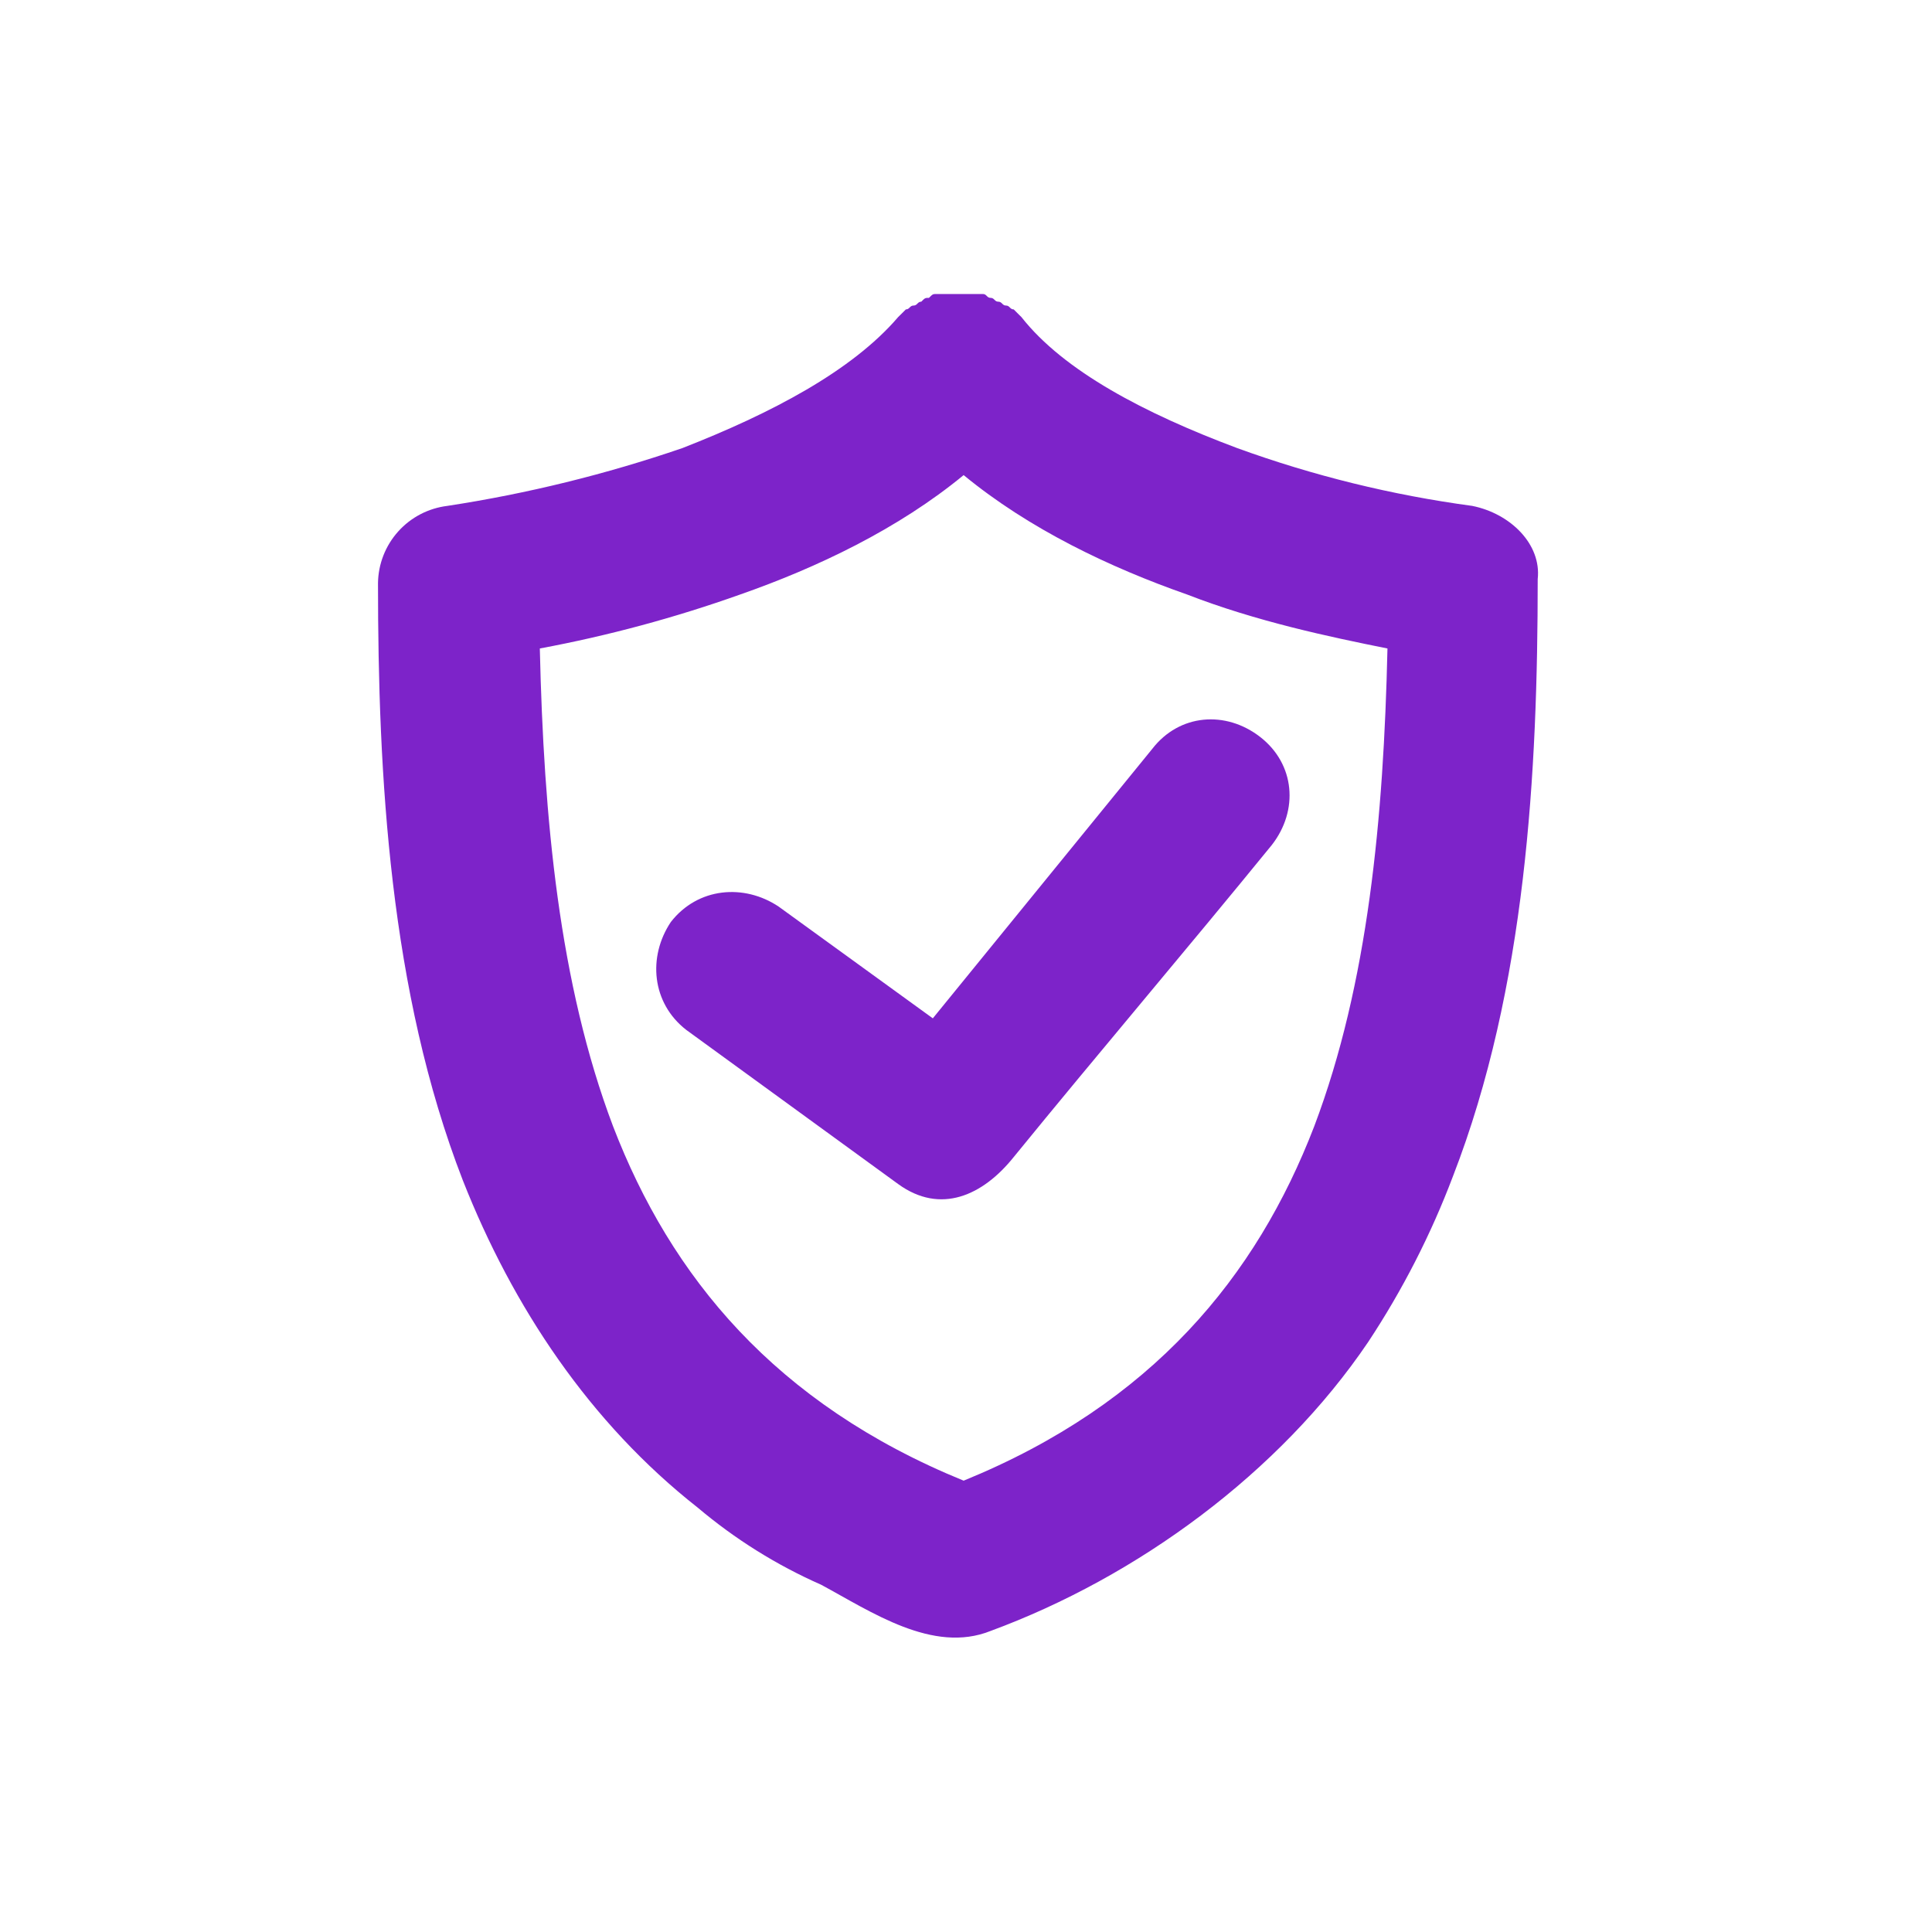 <svg preserveAspectRatio="none" width="100%" height="100%" overflow="visible" style="display: block;" viewBox="0 0 46 46" fill="none" xmlns="http://www.w3.org/2000/svg">
<g id="7787575_security_protection_secure_shield_lock_icon 1">
<path id="Vector" d="M35.053 12.045C33.144 11.788 31.268 11.327 29.457 10.669C27.255 9.844 25.329 8.835 24.32 7.55L24.228 7.459L24.136 7.367C24.044 7.367 24.044 7.275 23.953 7.275C23.861 7.275 23.861 7.183 23.769 7.183C23.678 7.183 23.678 7.092 23.586 7.092C23.494 7.092 23.494 7 23.402 7H22.302C22.21 7 22.21 7 22.118 7.092C22.026 7.092 22.026 7.092 21.935 7.183C21.843 7.183 21.843 7.275 21.751 7.275C21.659 7.275 21.659 7.367 21.568 7.367L21.476 7.459L21.384 7.55C20.283 8.835 18.357 9.844 16.247 10.669C14.426 11.293 12.554 11.754 10.651 12.045C10.201 12.1 9.785 12.316 9.482 12.653C9.178 12.991 9.007 13.426 9 13.88C9 18.467 9.275 23.604 11.018 28.099C12.211 31.126 14.045 33.878 16.614 35.897C17.5 36.645 18.488 37.263 19.549 37.731C20.742 38.373 22.21 39.383 23.586 38.832C27.072 37.548 30.466 35.071 32.576 31.952C33.393 30.716 34.07 29.393 34.594 28.007C36.337 23.512 36.612 18.375 36.612 13.788C36.704 12.963 35.97 12.229 35.053 12.045ZM31.292 26.815C29.916 30.392 27.439 33.42 22.944 35.254C18.449 33.42 15.972 30.392 14.596 26.815C13.312 23.421 12.945 19.476 12.853 15.44C14.474 15.138 16.069 14.708 17.623 14.155C19.458 13.513 21.384 12.596 22.944 11.312C24.503 12.596 26.43 13.513 28.264 14.155C29.916 14.797 31.659 15.164 33.035 15.44C32.943 19.476 32.576 23.421 31.292 26.815ZM22.21 24.246L18.54 21.586C17.715 21.035 16.614 21.127 15.972 21.953C15.421 22.778 15.513 23.879 16.339 24.521L21.384 28.191C22.393 28.925 23.402 28.466 24.136 27.549C26.154 25.072 28.264 22.595 30.282 20.118C30.925 19.293 30.833 18.192 30.007 17.549C29.182 16.907 28.081 16.999 27.439 17.825L22.21 24.246Z" fill="#7D23C9"/>
</g>
</svg>
